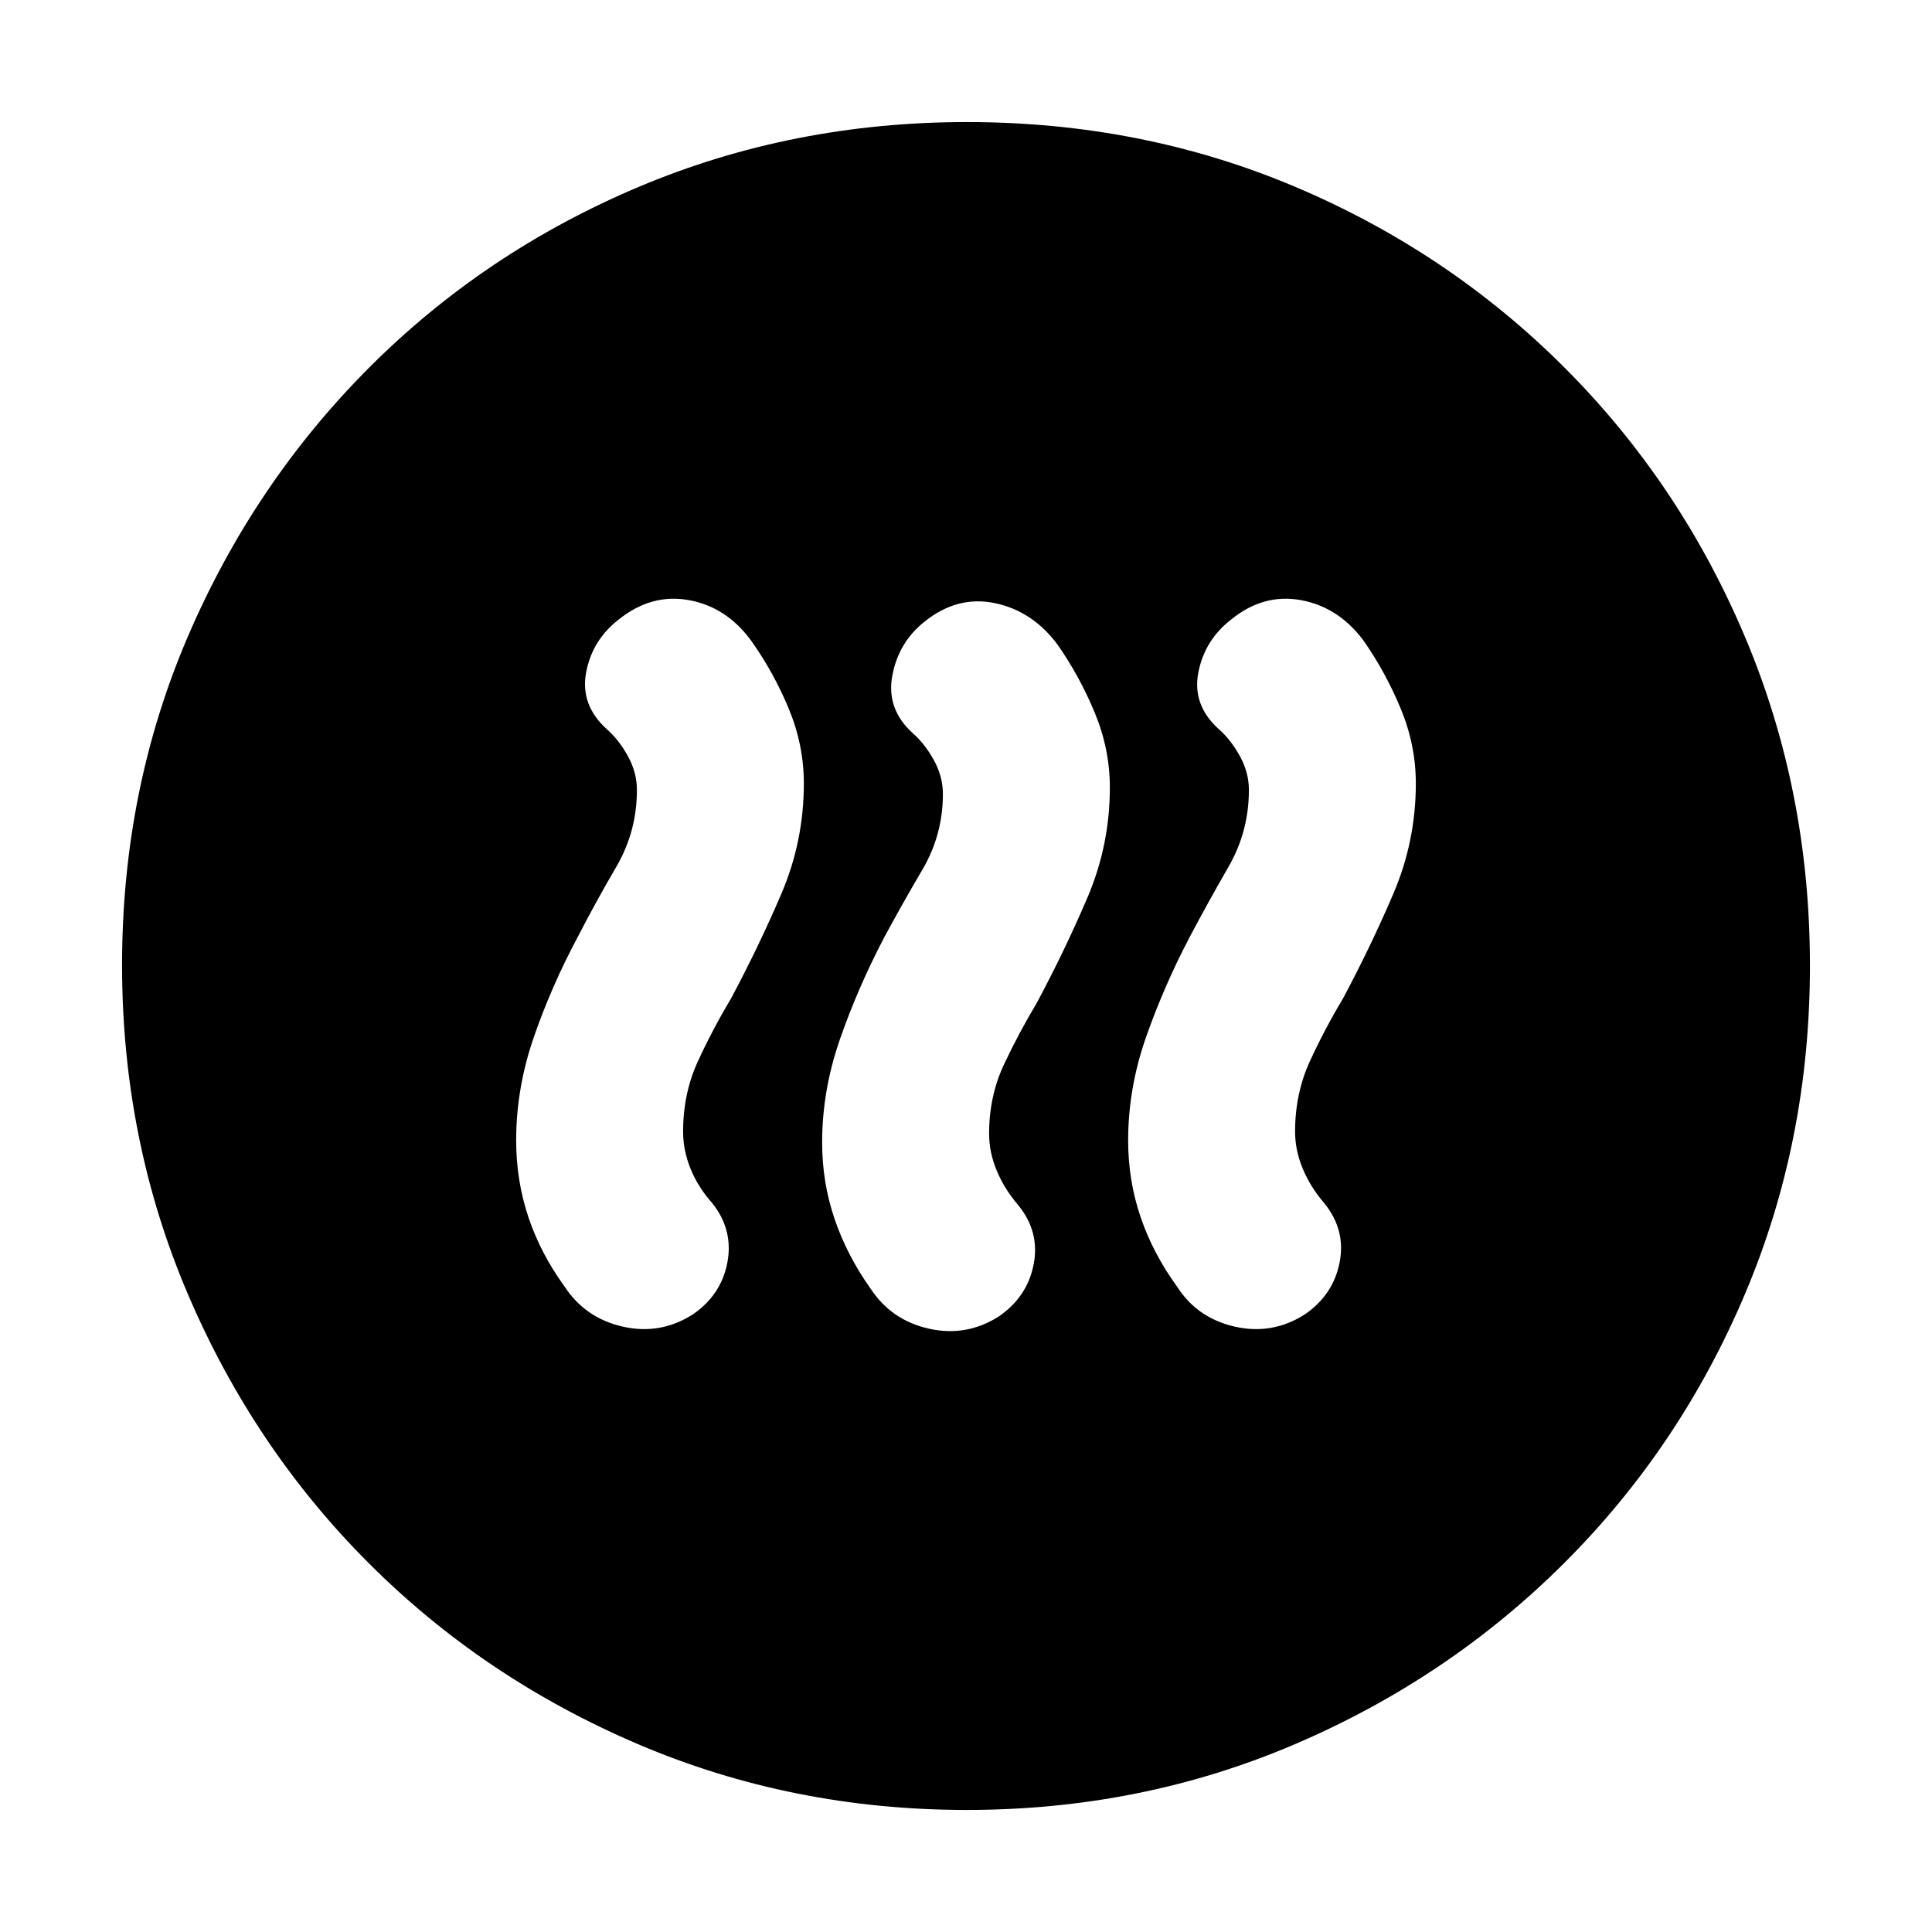 <svg xmlns="http://www.w3.org/2000/svg" height="20" viewBox="0 -960 960 960" width="20"><path d="M287-494.28q-13 24.34-21.76 49.67-8.76 25.33-8.76 51.33 0 19.78 6.02 37.89 6.03 18.12 17.98 34.59 10.28 15.77 29 20t34.89-6.15q14.14-9.77 17.1-25.93 2.96-16.16-7.65-29.4-6.99-7.86-10.69-16.98-3.7-9.12-3.7-18.44 0-18.99 7.39-35.03 7.38-16.03 16.38-31.03 14-26.24 25.12-52.28 11.11-26.04 11.11-54.68 0-19.05-7.5-37.14-7.5-18.1-18.73-33.85-12.19-16.67-30.83-20.08-18.65-3.41-34.89 9.59-13.24 10.24-16.24 26.36-3 16.12 10.24 28.12 6 5.24 10.5 13.4t4.5 16.84q0 20.64-10.24 38.18T287-494.28Zm152.04.67q-12.76 24.45-21.64 49.89t-8.88 51.44q0 19.78 6.15 37.89 6.14 18.12 17.85 34.59 10.28 15.77 29 20t34.9-6.15q14.14-9.77 17.22-25.93 3.08-16.16-7.77-29.4-6.76-7.86-10.57-16.98-3.82-9.12-3.82-18.44 0-18.63 7.38-34.34 7.38-15.72 16.38-30.72 14-26.24 25.12-52.28 11.12-26.04 11.12-54.68 0-19.05-7.5-37.14-7.5-18.1-18.5-33.85-12.42-16.67-31.07-20.58-18.65-3.91-34.89 9.09-13 10.24-16.12 26.86-3.12 16.62 10.12 28.62 6 5.24 10.5 13.4t4.5 16.84q0 20.27-10.12 37.49-10.12 17.21-19.36 34.38Zm152.05-.67q-12.76 24.34-21.64 49.67-8.88 25.33-8.88 51.33 0 19.78 6.14 37.89 6.14 18.12 18.09 34.59 10.05 15.77 28.77 20 18.71 4.23 34.89-6.15 14.14-9.77 17.22-25.93 3.08-16.16-7.77-29.4-6.75-7.86-10.57-16.98-3.82-9.12-3.82-18.44 0-18.99 7.38-35.03 7.38-16.03 16.38-31.03 14-26.24 25.12-52.28 11.12-26.04 11.12-54.68 0-19.05-7.5-37.14-7.5-18.1-18.5-33.85-12.42-16.67-31.07-20.08-18.65-3.41-34.65 9.59-13.23 10.24-16.35 26.36-3.12 16.12 10.12 28.12 6 5.24 10.5 13.4t4.5 16.84q0 20.64-10.12 38.18t-19.36 35.02ZM480.28-60.65q-86.64 0-163.19-32.66-76.56-32.66-133.84-89.94t-89.94-133.8q-32.66-76.51-32.66-163.41 0-87.15 32.72-163.31t90.1-133.61q57.38-57.45 133.79-89.71 76.42-32.26 163.2-32.26 87.14 0 163.3 32.26 76.15 32.26 133.61 89.72 57.46 57.46 89.72 133.87 32.26 76.4 32.26 163.31t-32.26 163.12q-32.26 76.22-89.71 133.6-57.45 57.38-133.83 90.1-76.39 32.72-163.27 32.72Z"/></svg>